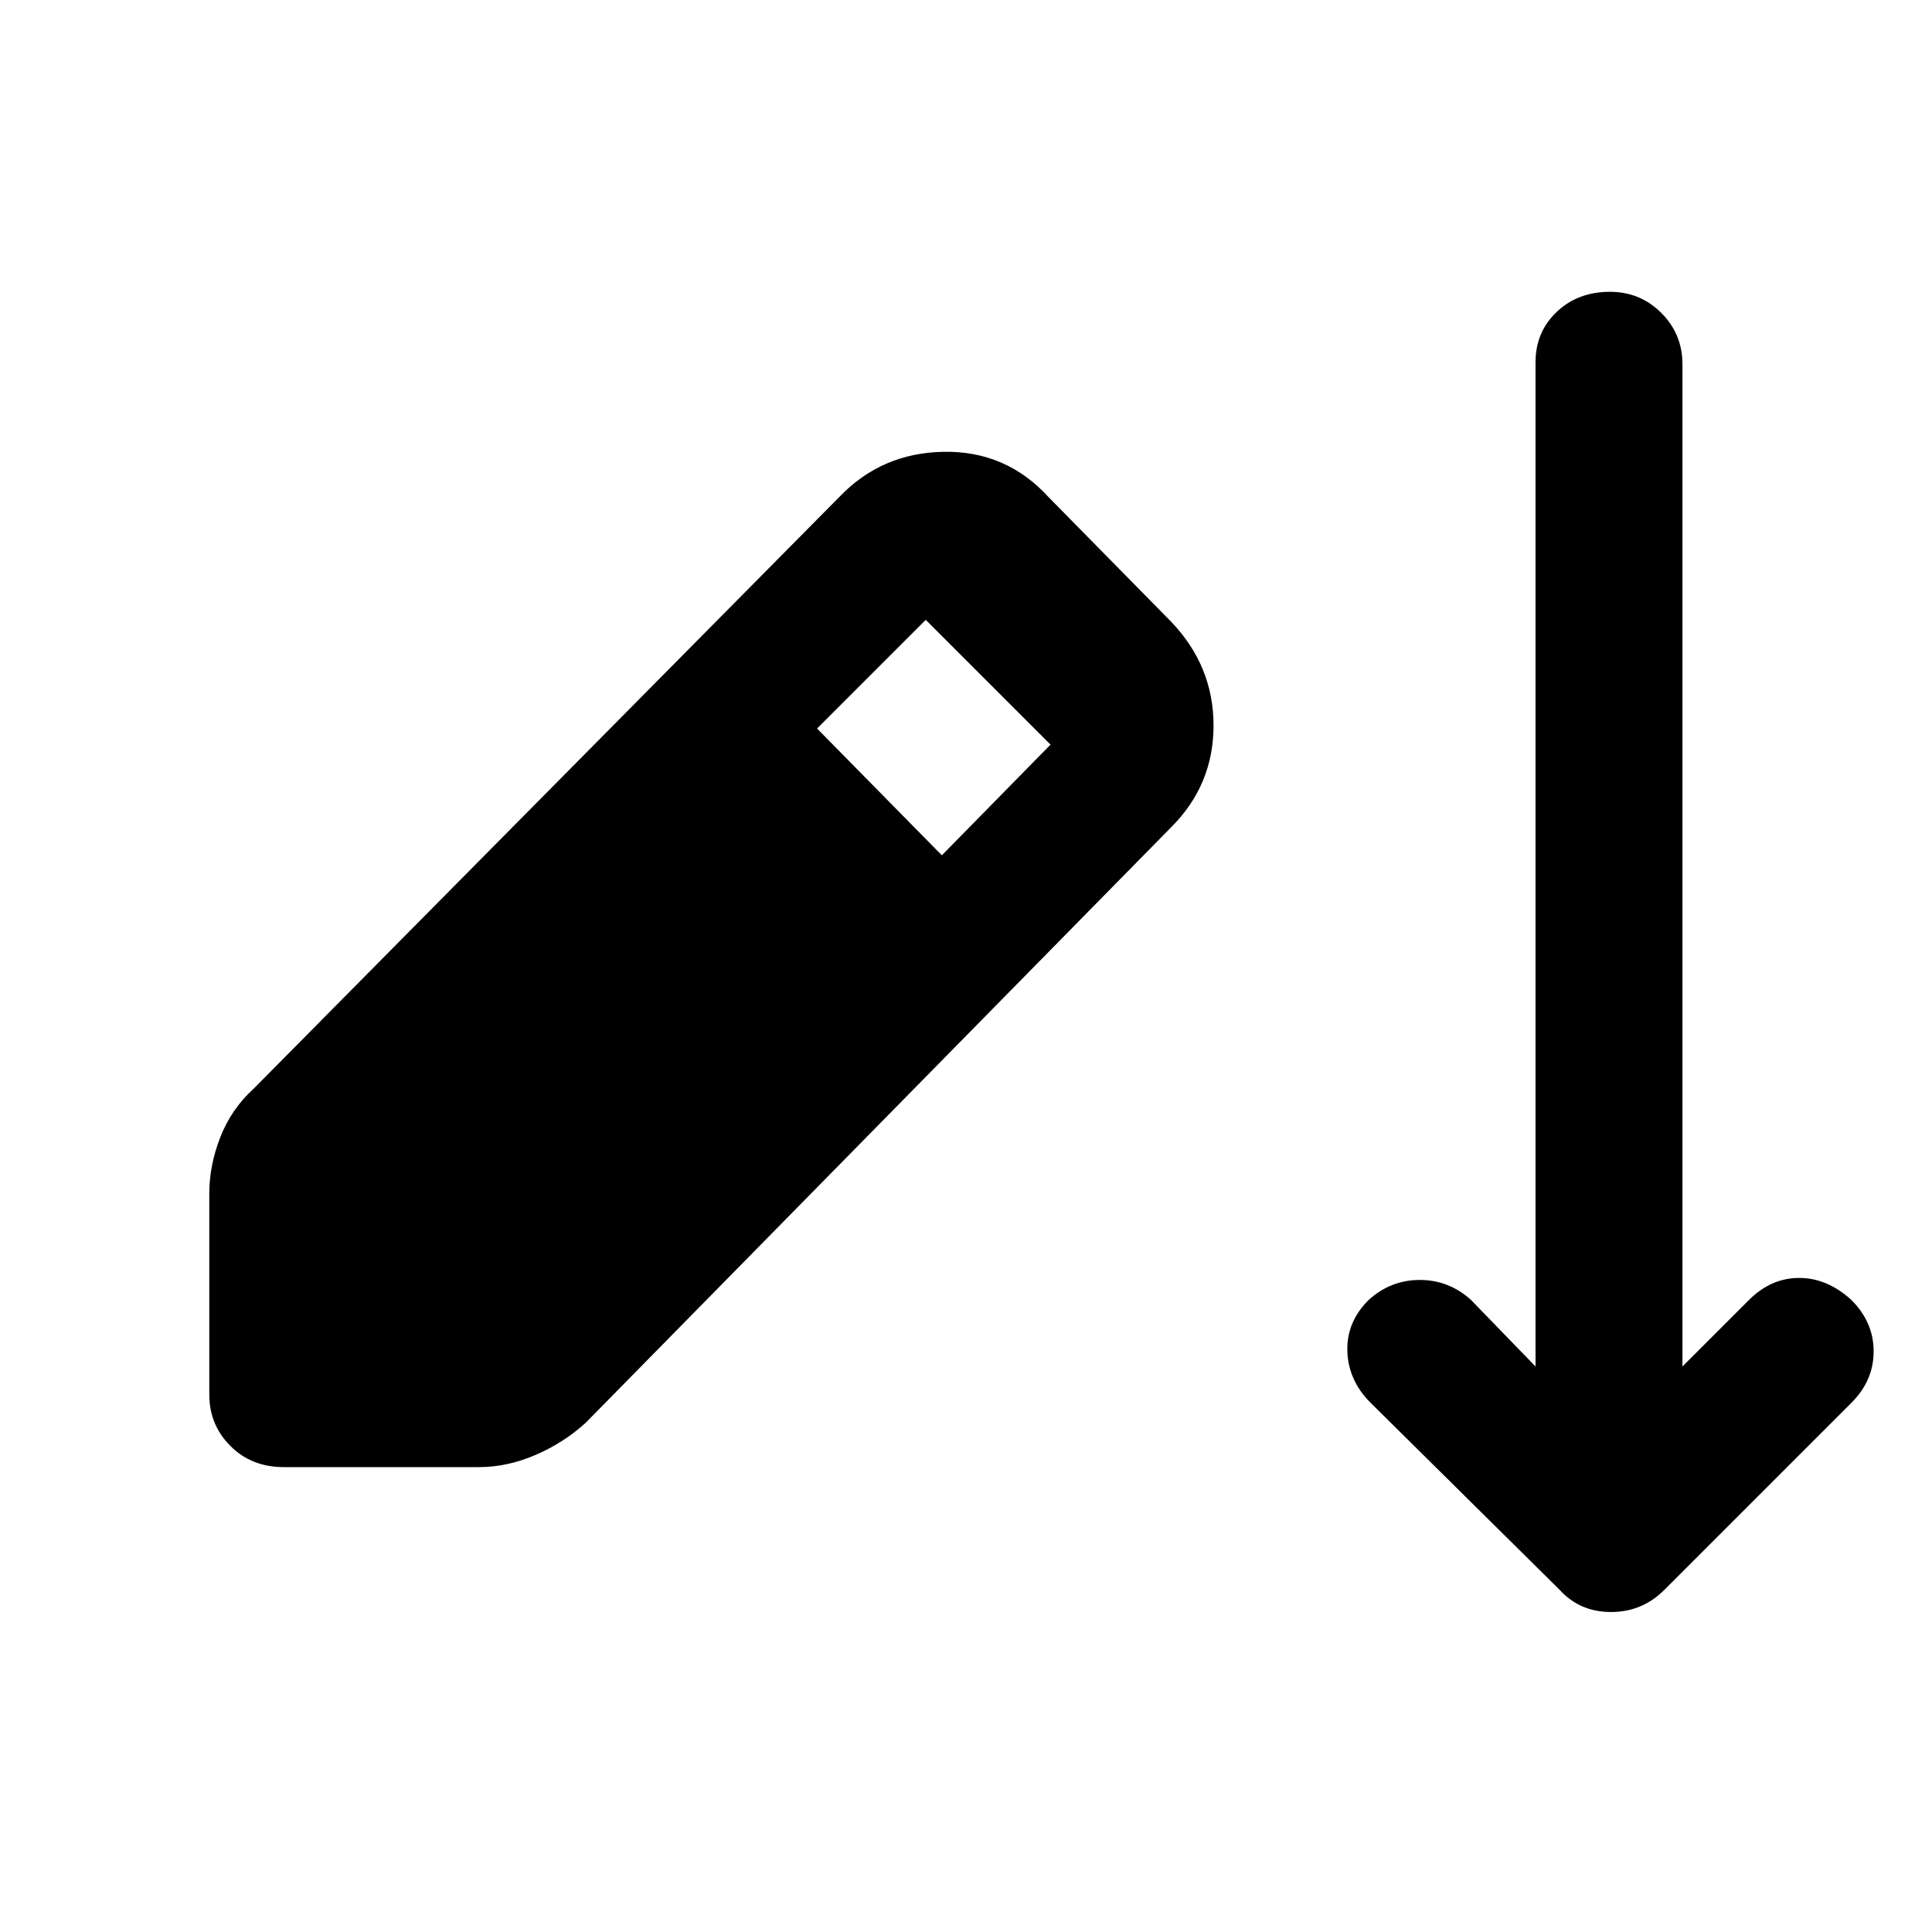 <svg xmlns="http://www.w3.org/2000/svg" height="48" viewBox="0 -960 960 960" width="48"><path d="M141-231q-16 0-26.5-10.5T104-267v-100q0-14 5.5-28t16.5-24l291-294q21-22 52-22.5t52 22.5l61 62q21 22 21 51.5T582-549L291-253q-11 10-25 16t-28 6h-97Zm327-304 54-55-62-62-54 54 62 63Zm307 365-94-93q-11-11-11.5-25.5T680-314q11-10 25.5-10t25.5 10l32 33v-499q0-15 10.5-25t26.5-10q15 0 25.5 10.5T836-779v498l33-33q11-11 25-11t26 11q11 11 11 25.5T920-263l-93 93q-11 11-26.5 11T775-170Z"/></svg>
